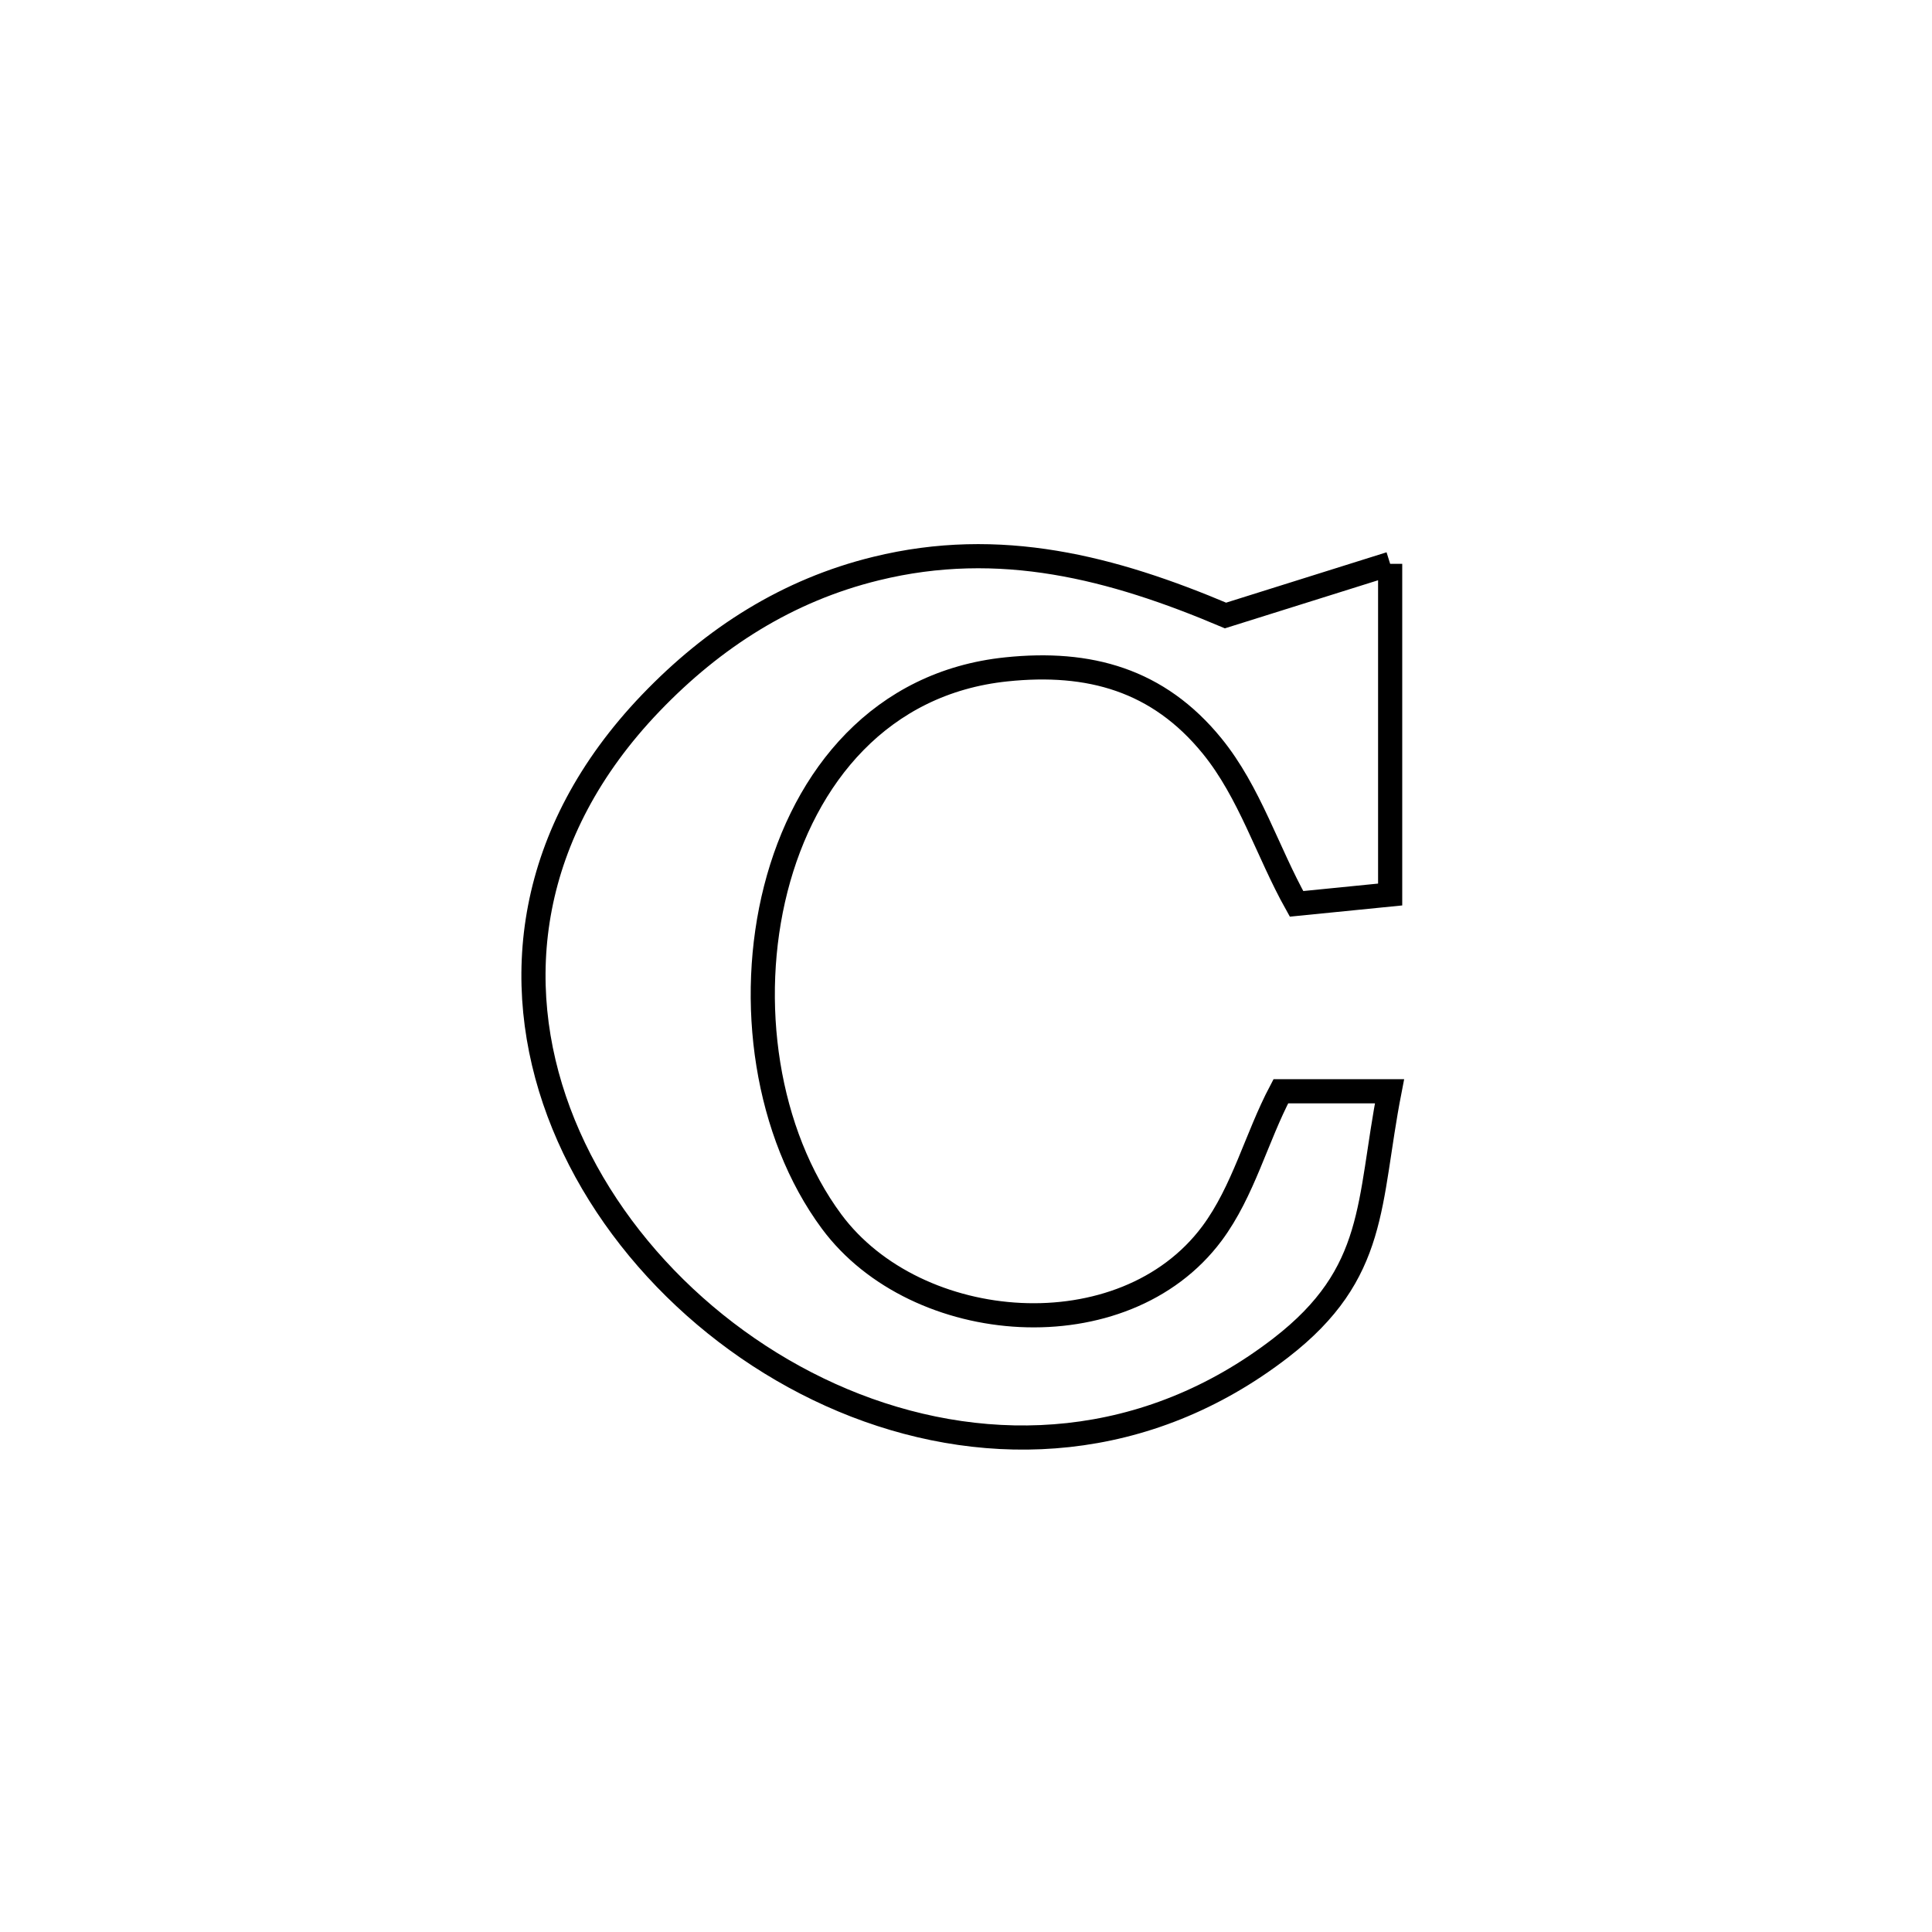 <svg xmlns="http://www.w3.org/2000/svg" viewBox="0.0 0.0 24.0 24.0" height="200px" width="200px"><path fill="none" stroke="black" stroke-width=".3" stroke-opacity="1.0"  filling="0" d="M17.269 7.004 L17.269 7.004 C17.269 8.373 17.269 9.743 17.269 11.112 L17.269 11.112 C16.881 11.151 16.494 11.189 16.106 11.228 L16.106 11.228 C15.744 10.581 15.525 9.842 15.057 9.267 C14.387 8.444 13.53 8.208 12.502 8.315 C10.945 8.476 9.995 9.641 9.637 11.041 C9.28 12.441 9.516 14.075 10.331 15.175 C11.386 16.597 13.957 16.798 15.056 15.322 C15.446 14.797 15.606 14.134 15.911 13.556 L15.911 13.556 C16.361 13.556 16.811 13.556 17.261 13.556 L17.261 13.556 C16.99 14.948 17.115 15.813 15.911 16.743 C14.242 18.031 12.302 18.107 10.627 17.458 C8.953 16.808 7.545 15.432 6.942 13.816 C6.339 12.2 6.54 10.344 8.084 8.733 C8.864 7.92 9.783 7.332 10.883 7.063 C12.422 6.685 13.819 7.051 15.224 7.646 L15.224 7.646 C15.386 7.596 17.067 7.067 17.269 7.004 L17.269 7.004"></path></svg>